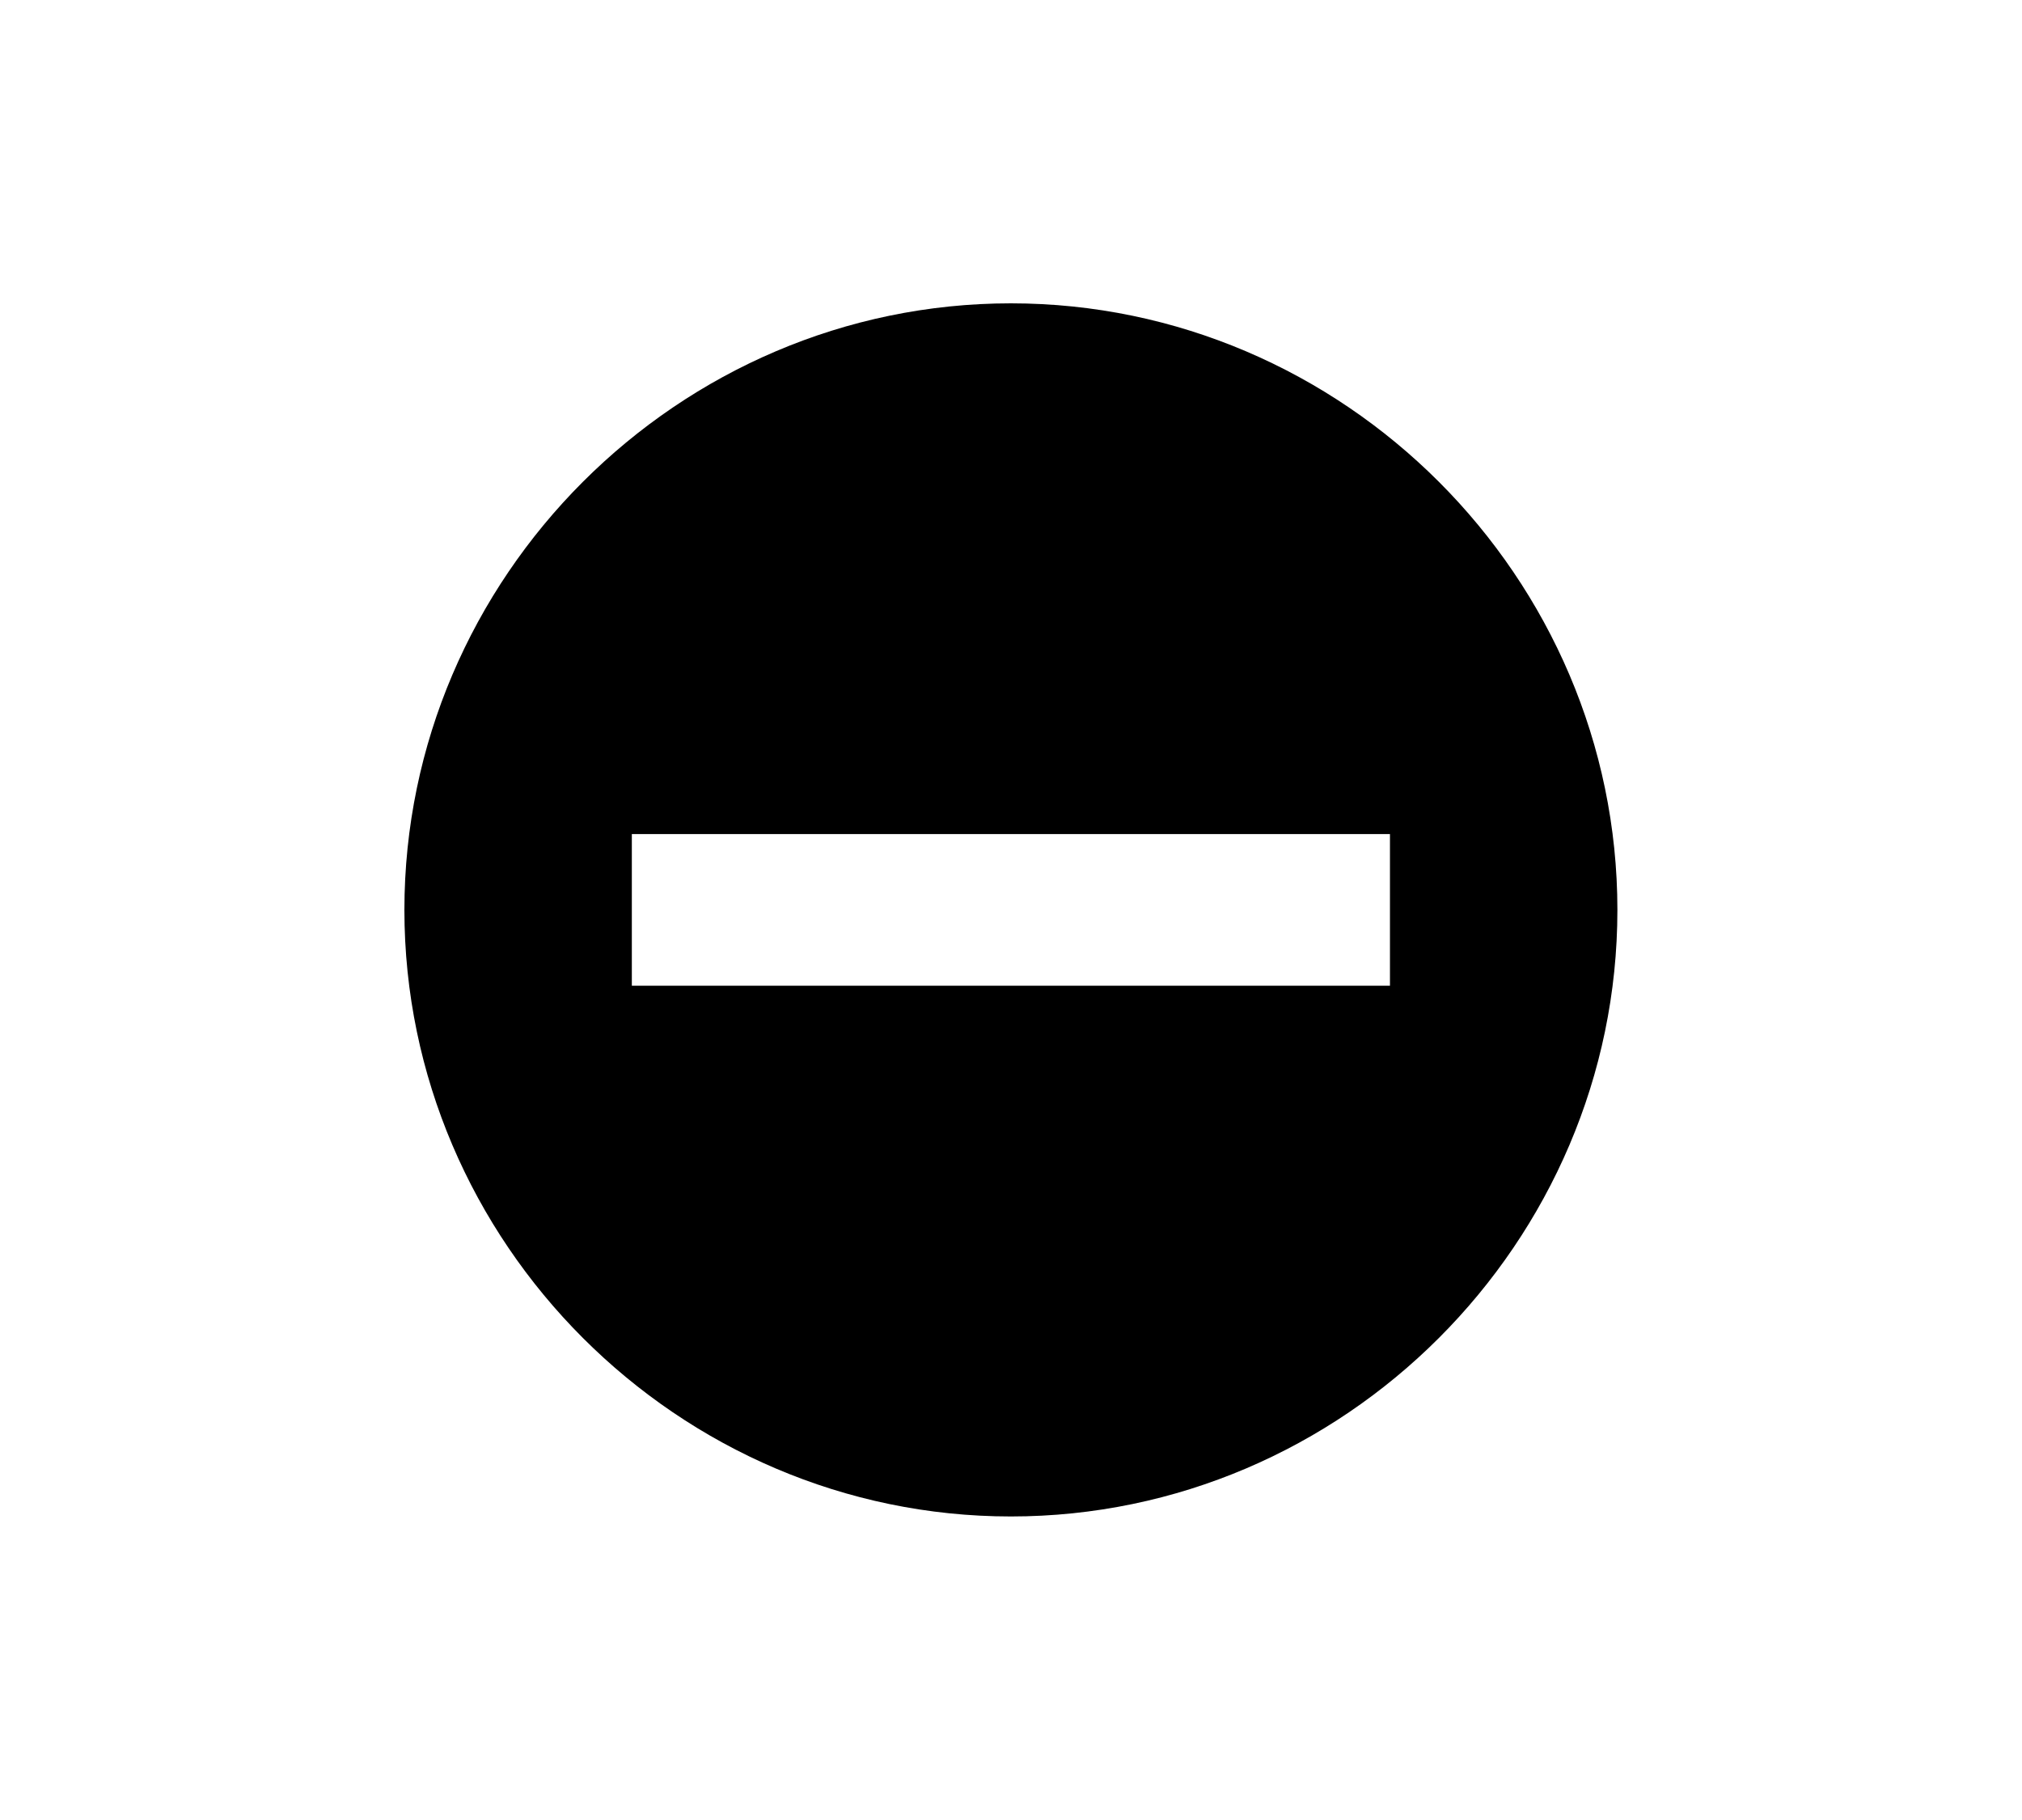 <?xml version="1.0" encoding="UTF-8" standalone="no"?>
<!DOCTYPE svg PUBLIC "-//W3C//DTD SVG 1.1//EN" "http://www.w3.org/Graphics/SVG/1.1/DTD/svg11.dtd">
<svg width="20px" height="18px" version="1.1" xmlns="http://www.w3.org/2000/svg" xmlns:xlink="http://www.w3.org/1999/xlink" xml:space="preserve" xmlns:serif="http://www.serif.com/" style="fill-rule:evenodd;clip-rule:evenodd;stroke-linejoin:round;stroke-miterlimit:2;">
    <g transform="matrix(1,0,0,1,1,0)">
        <rect x="0" y="0" width="18" height="18" style="fill-opacity:0;"/>
    </g>
    <g id="path819" transform="matrix(0.857,0,0,0.857,2.286,1.286)">
        <path d="M9,2C5.16,2 2,5.16 2,9C2,12.84 5.16,16 9,16C12.84,16 16,12.84 16,9C16,5.16 12.84,2 9,2ZM4.625,8.125L13.375,8.125L13.375,9.875L4.625,9.875L4.625,8.125Z" style="fill-rule:nonzero;"/>
    </g>
</svg>
